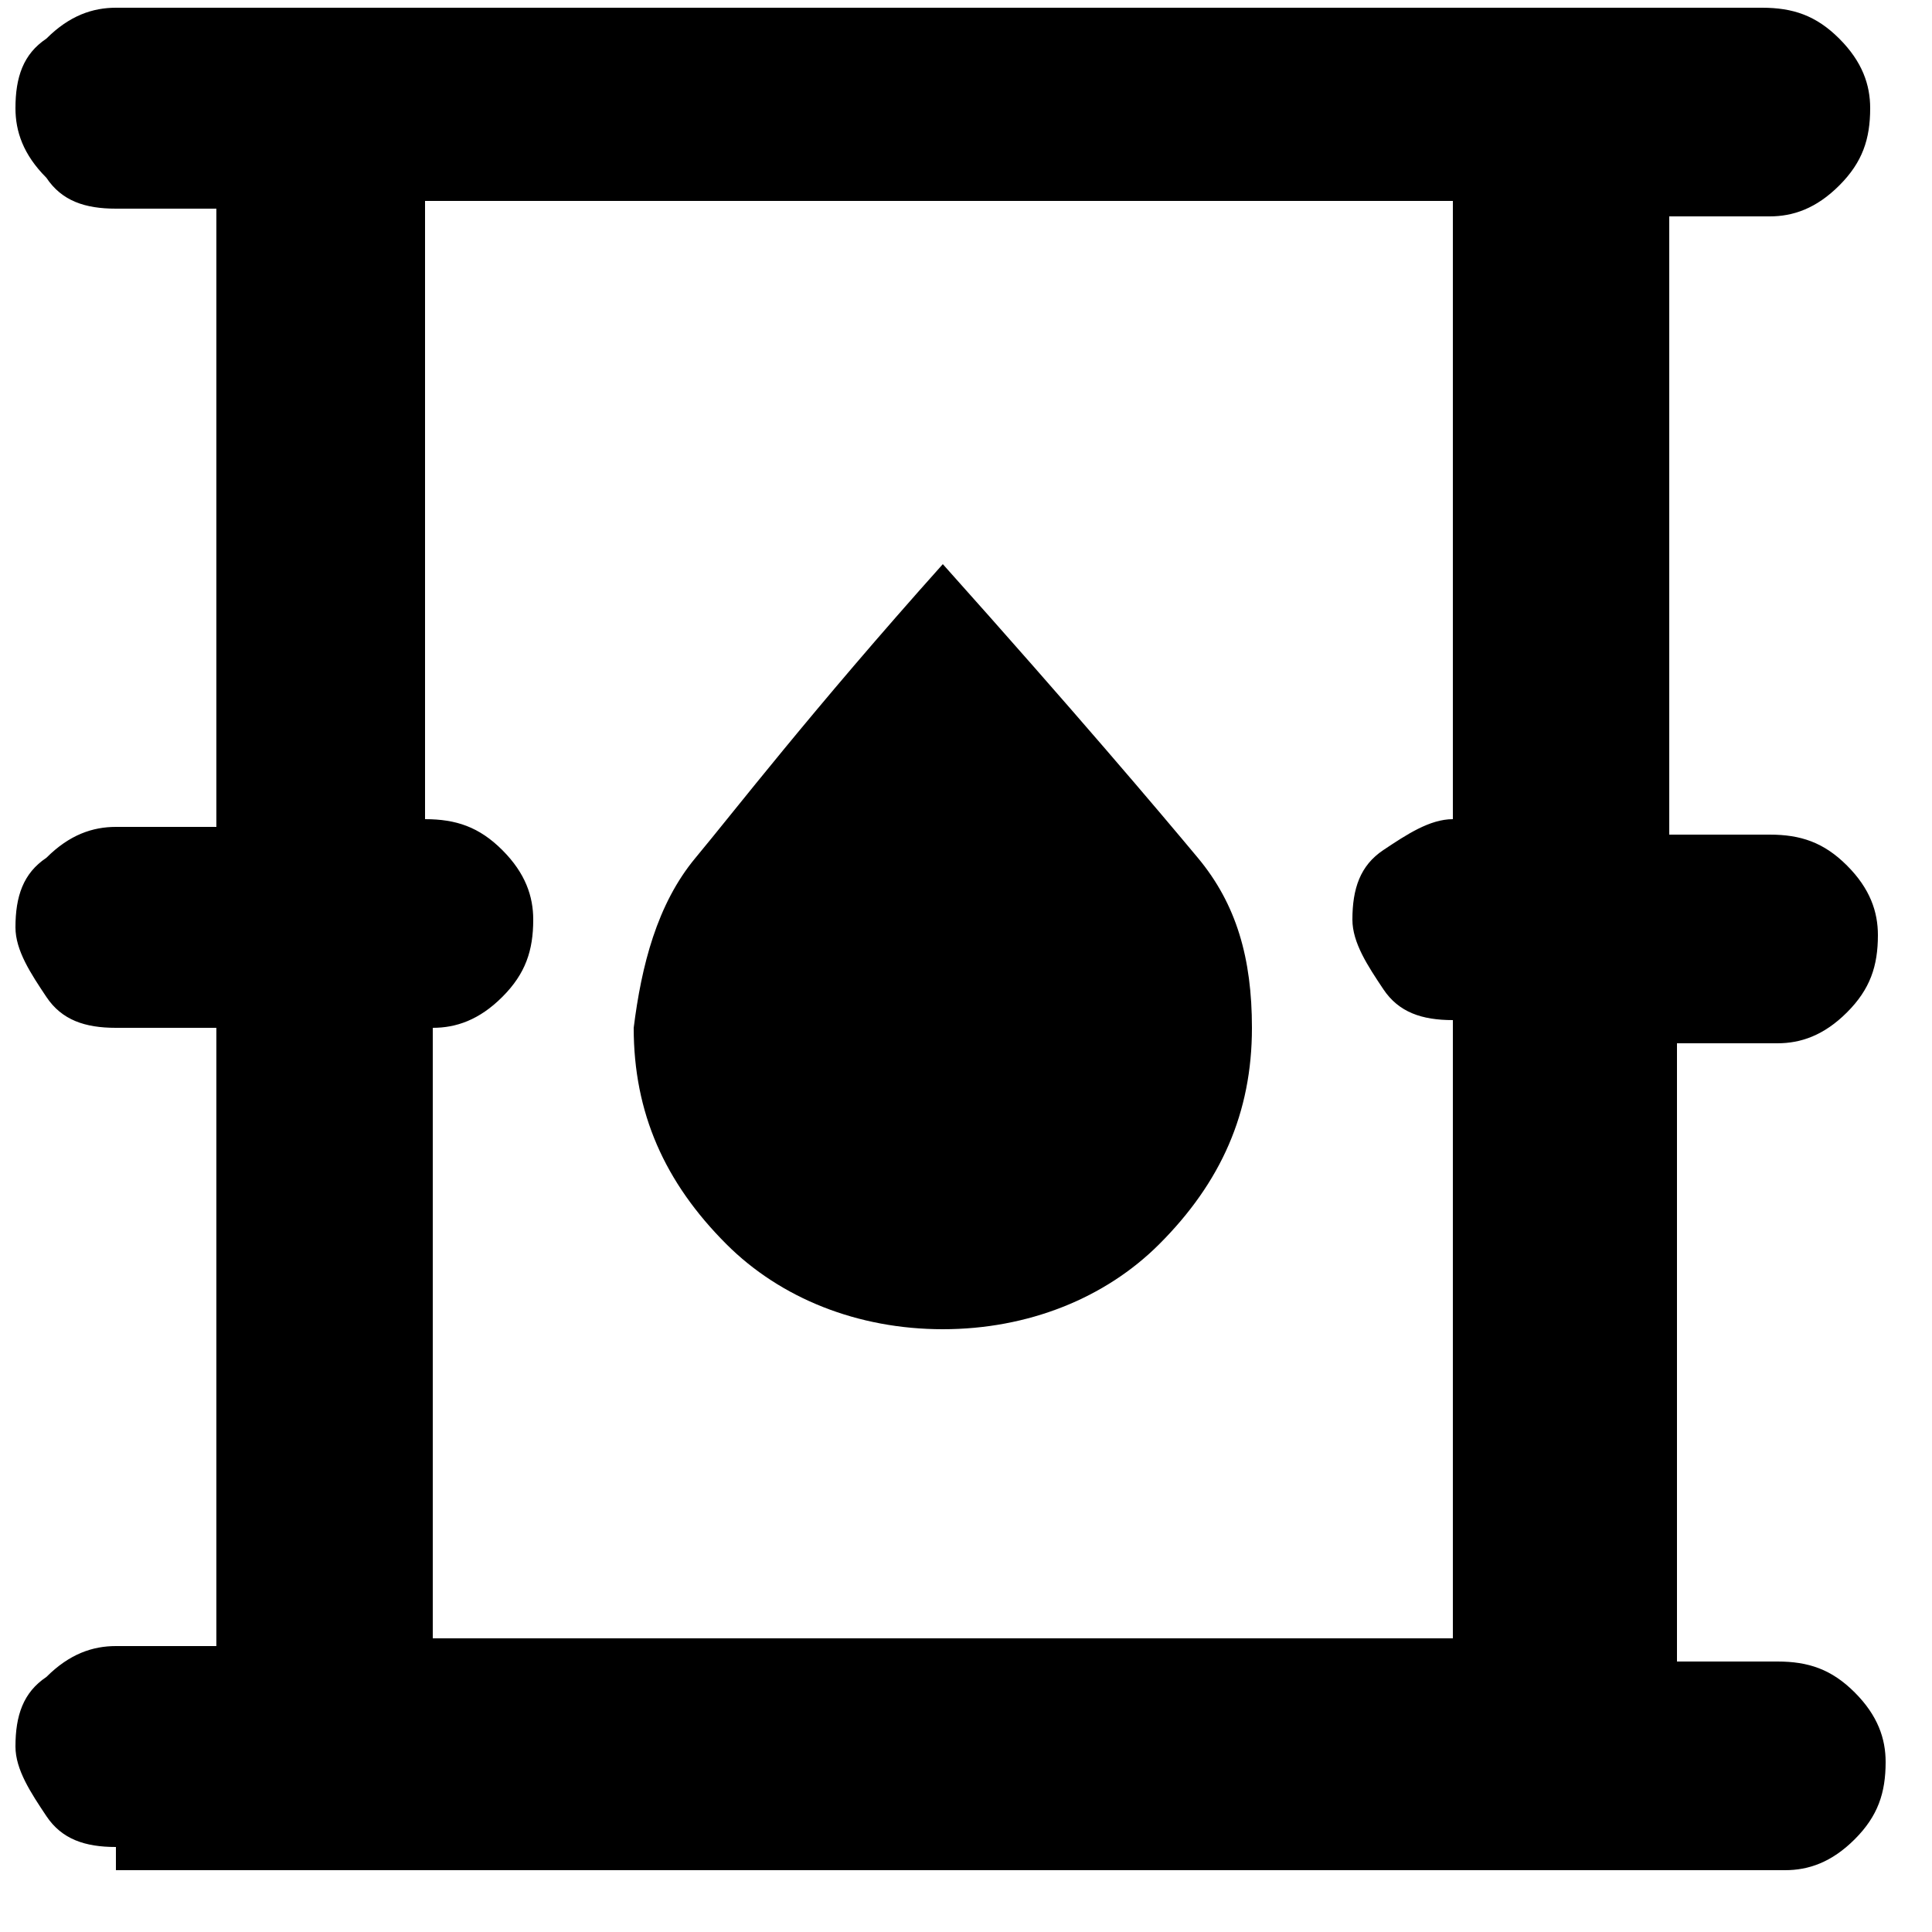 <svg width="25" height="25" viewBox="0 0 25 25" fill="none" xmlns="http://www.w3.org/2000/svg">
<path d="M1.5 23.9C1.1 23.9 0.8 23.8 0.6 23.5C0.4 23.2 0.2 22.9 0.2 22.6C0.2 22.2 0.3 21.9 0.6 21.7C0.9 21.4 1.2 21.3 1.5 21.3H2.8V13.3H1.5C1.1 13.3 0.8 13.2 0.6 12.9C0.4 12.6 0.2 12.3 0.2 12C0.2 11.6 0.3 11.3 0.6 11.1C0.9 10.8 1.2 10.7 1.5 10.7H2.8V2.7H1.5C1.1 2.7 0.8 2.6 0.6 2.3C0.3 2 0.2 1.7 0.2 1.4C0.2 1 0.3 0.7 0.6 0.5C0.9 0.2 1.2 0.1 1.5 0.1H22.8C23.2 0.1 23.5 0.2 23.8 0.5C24.1 0.8 24.2 1.1 24.2 1.4C24.2 1.8 24.1 2.1 23.8 2.4C23.5 2.7 23.2 2.8 22.9 2.8H21.6V10.8H22.9C23.3 10.8 23.6 10.9 23.9 11.2C24.2 11.5 24.3 11.8 24.3 12.1C24.3 12.5 24.2 12.8 23.9 13.1C23.6 13.4 23.3 13.5 23 13.5H21.7V21.5H23C23.4 21.5 23.7 21.6 24 21.9C24.3 22.2 24.4 22.5 24.4 22.8C24.4 23.2 24.3 23.5 24 23.8C23.7 24.1 23.4 24.2 23.1 24.2H1.5V23.9ZM5.5 21.2H18.8V13.2C18.4 13.2 18.1 13.1 17.9 12.8C17.7 12.5 17.5 12.2 17.5 11.9C17.5 11.5 17.6 11.2 17.9 11C18.2 10.8 18.5 10.6 18.8 10.6V2.6H5.5V10.6C5.9 10.6 6.2 10.7 6.5 11C6.8 11.3 6.9 11.6 6.9 11.9C6.9 12.3 6.8 12.6 6.5 12.9C6.2 13.2 5.9 13.3 5.6 13.3V21.2H5.5ZM12.2 17.2C13.3 17.2 14.3 16.8 15 16.1C15.8 15.3 16.2 14.4 16.2 13.3C16.2 12.4 16 11.7 15.5 11.1C15 10.5 13.9 9.2 12.2 7.3C10.5 9.2 9.5 10.5 9 11.1C8.5 11.7 8.3 12.5 8.2 13.3C8.2 14.4 8.6 15.3 9.4 16.1C10.1 16.8 11.1 17.2 12.2 17.2Z" fill="black"/>
</svg>
